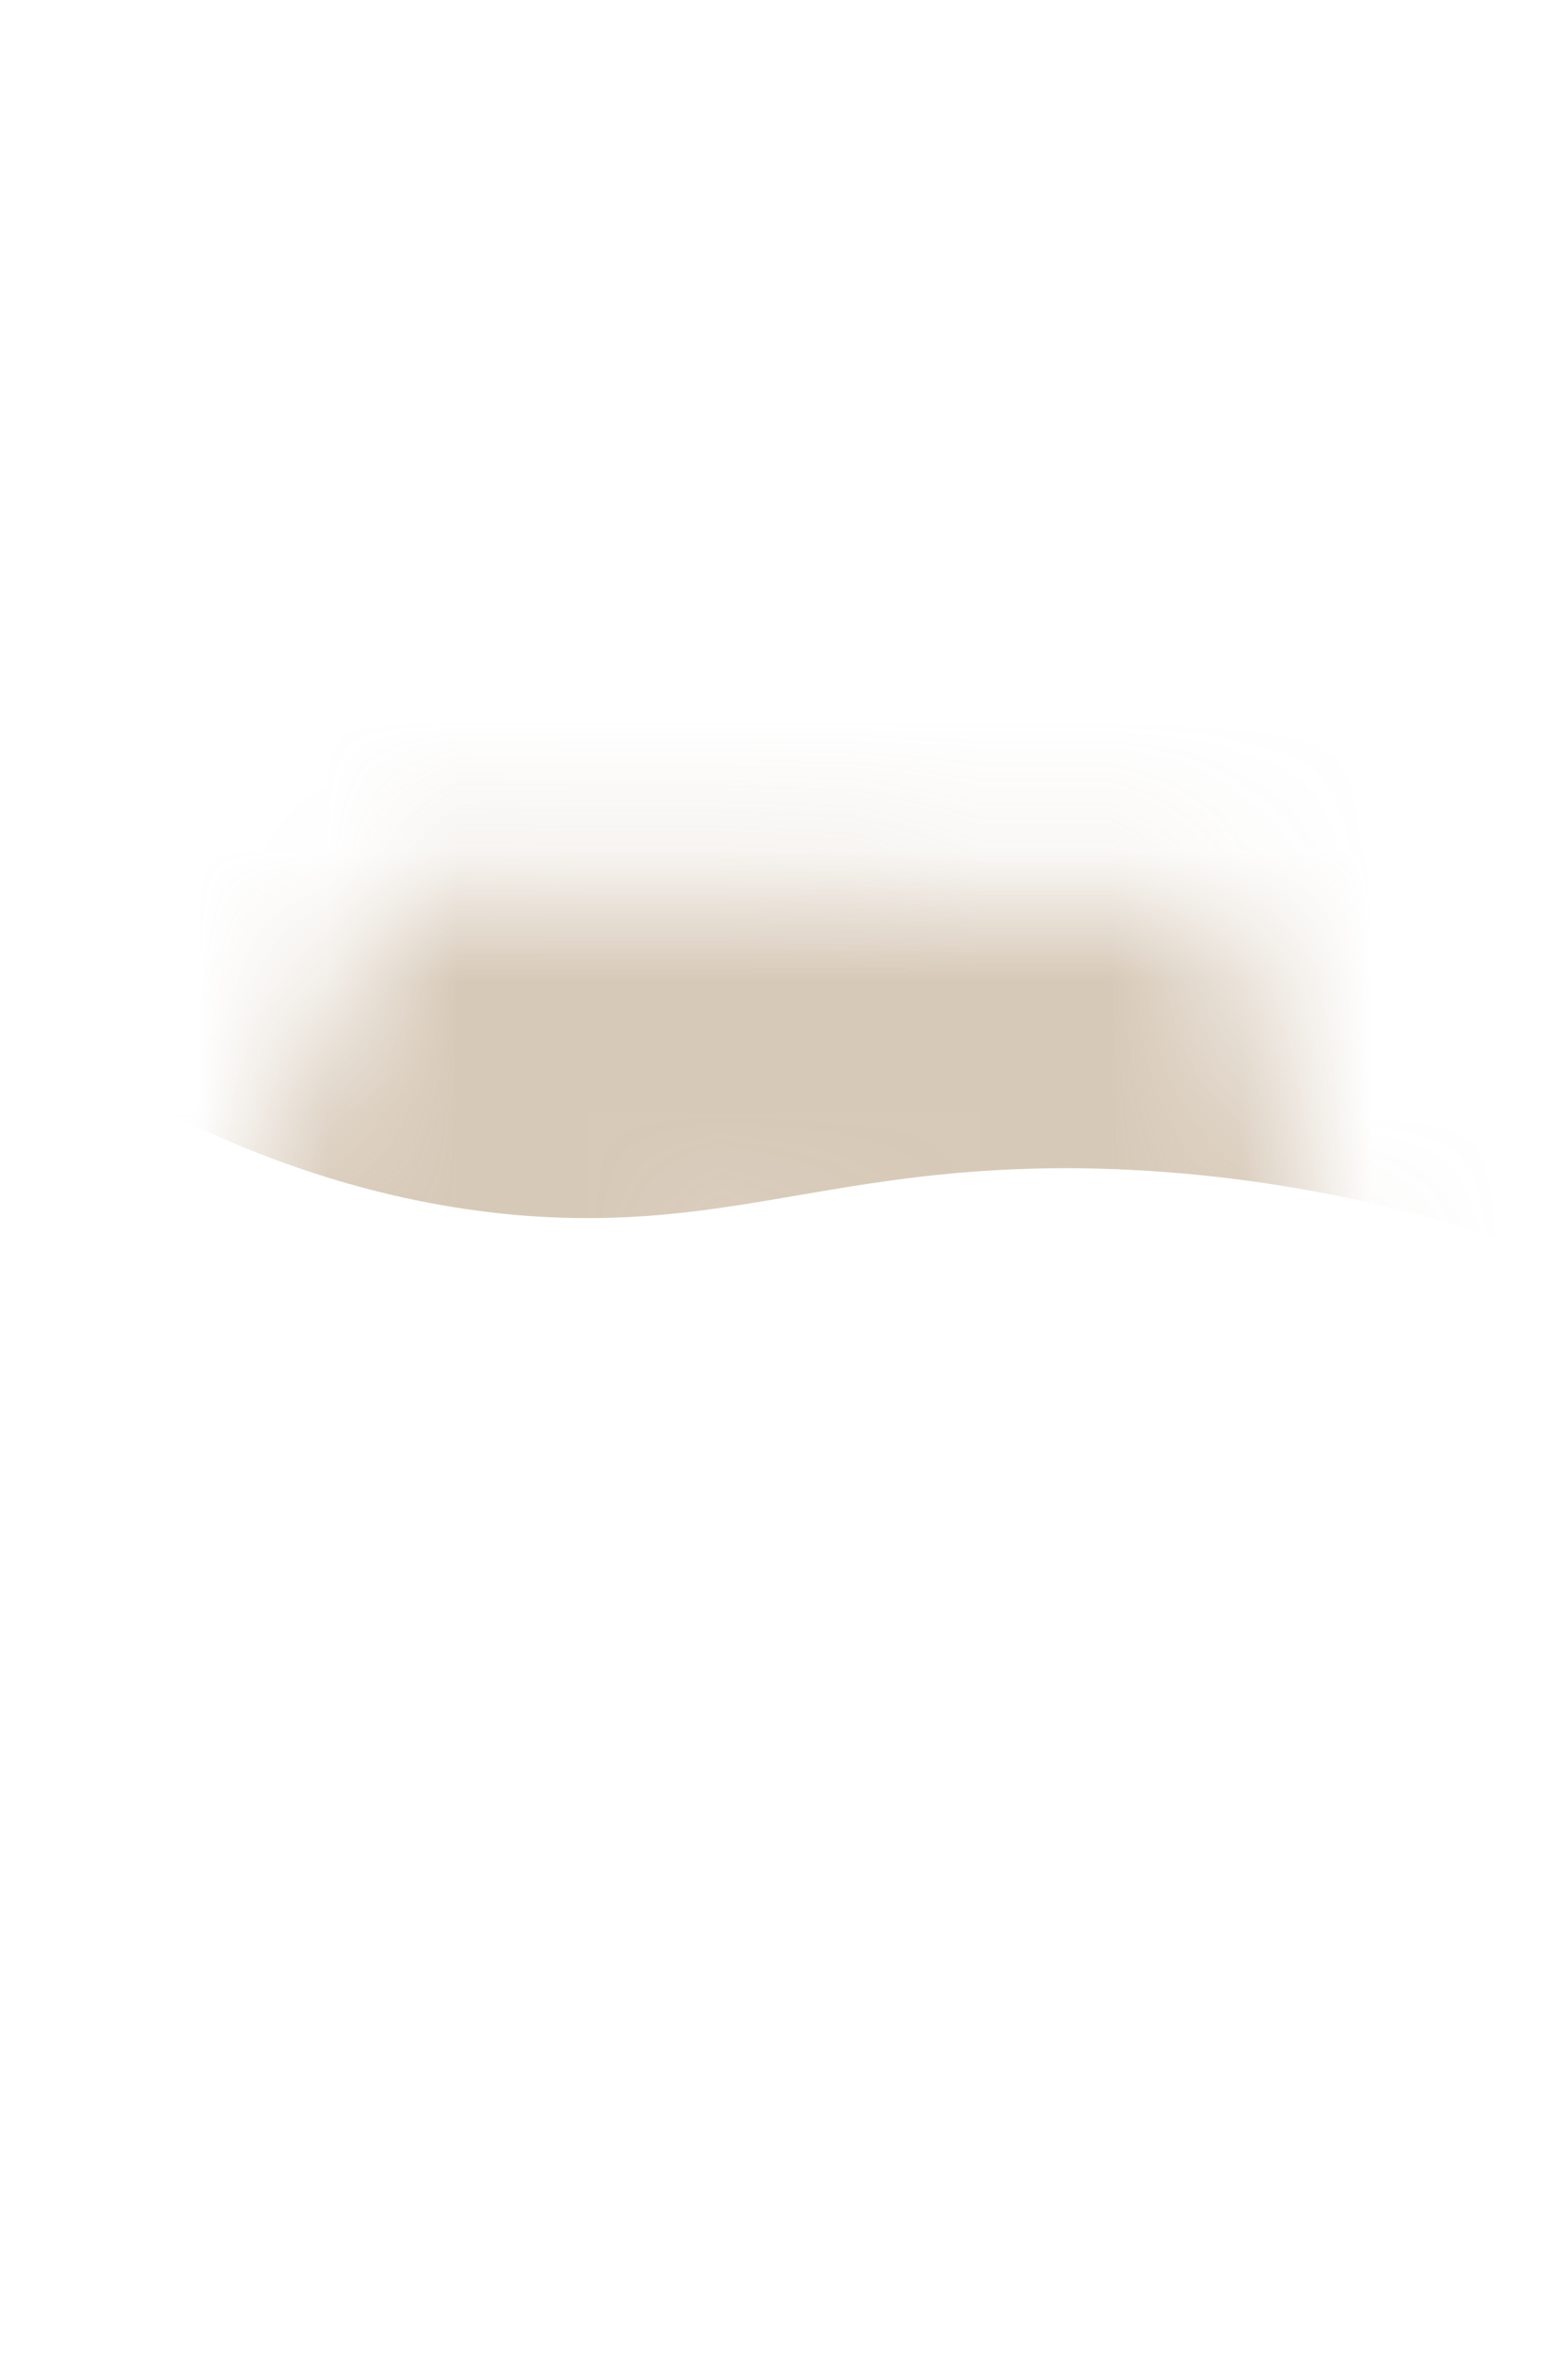 <svg width="12" height="18" viewBox="0 0 12 18" fill="none" xmlns="http://www.w3.org/2000/svg">
<mask id="mask0_254_19283" style="mask-type:luminance" maskUnits="userSpaceOnUse" x="0" y="6" width="12" height="12">
<path d="M9.348 6.877C10.348 10.047 11.108 13.047 11.038 15.507C11.028 16.007 10.918 16.507 10.698 16.957C10.398 17.547 10.078 17.637 9.728 17.157C9.568 16.927 9.458 16.657 9.408 16.377L8.568 12.437C8.368 11.527 7.838 10.697 7.038 10.217C6.518 9.907 5.978 9.787 5.428 9.877C4.778 9.987 4.218 10.387 3.848 10.927C3.068 12.027 1.388 15.227 1.388 15.227C0.608 16.347 0.148 16.287 0.048 14.937C-0.002 13.257 1.558 9.577 3.028 6.767L9.378 6.877H9.348Z" fill="white"/>
</mask>
<g mask="url(#mask0_254_19283)">
<path opacity="0.7" d="M11.63 9.527C10.9 9.277 9.73 8.957 8.27 8.937C6.39 8.917 5.59 9.427 3.98 9.297C3.15 9.227 1.9 8.967 0.43 8.027C0.44 6.807 0.45 5.597 0.46 4.377H11.67C11.66 6.097 11.65 7.807 11.64 9.527H11.63Z" fill="#C7B39A"/>
</g>
</svg>
